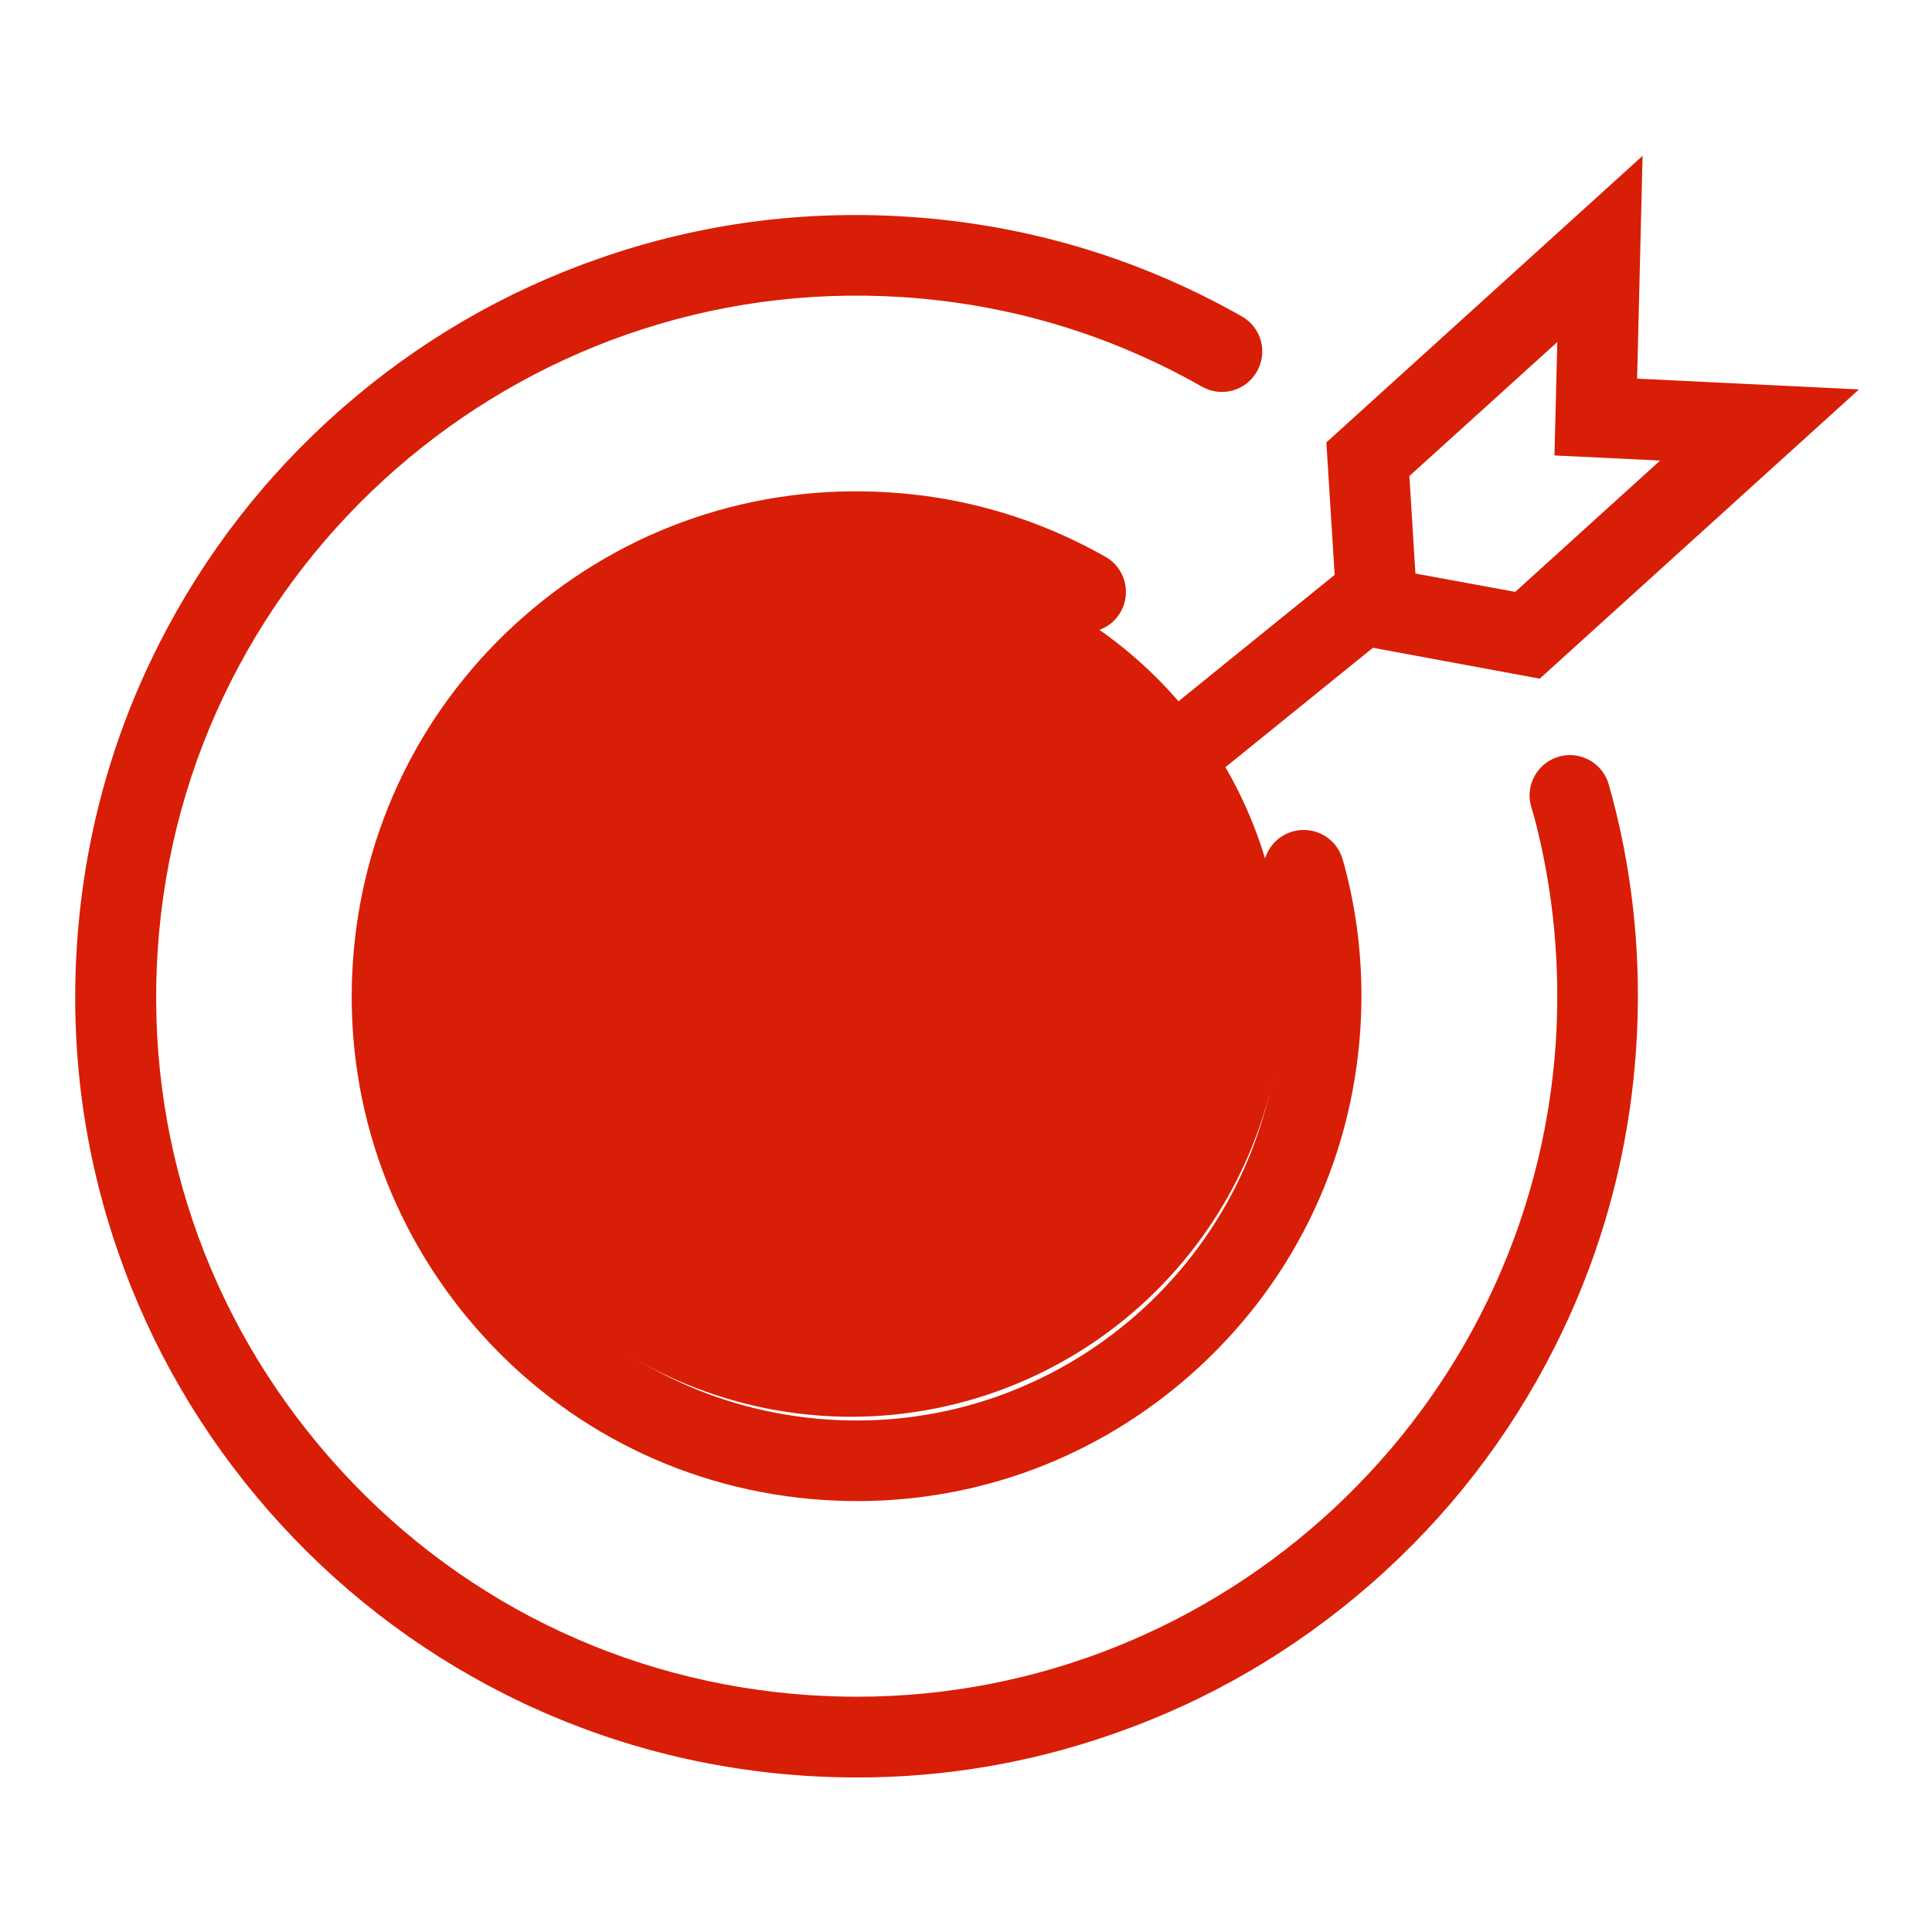 <?xml version="1.0" standalone="no"?><!DOCTYPE svg PUBLIC "-//W3C//DTD SVG 1.1//EN" "http://www.w3.org/Graphics/SVG/1.1/DTD/svg11.dtd"><svg t="1578572868423" class="icon" viewBox="0 0 1024 1024" version="1.1" xmlns="http://www.w3.org/2000/svg" p-id="2841" xmlns:xlink="http://www.w3.org/1999/xlink" width="30" height="30"><defs><style type="text/css"></style></defs><path d="M454.5 942.1c-9.3 0-18.6-0.3-27.9-0.9-55.8-3.7-109.2-18.2-158.7-43.1-47.8-24.1-90-56.8-125.5-97.3-35.4-40.5-62.3-86.6-79.8-137.2-18.2-52.4-25.5-107.2-21.8-163C44.5 444.8 59 391.4 84 341.9c24.1-47.8 56.8-90 97.2-125.4 40.4-35.4 86.6-62.3 137.2-79.8 52.4-18.2 107.2-25.5 163-21.8 62.8 4.1 122.3 21.9 176.8 52.8 10.3 5.8 13.9 18.9 8 29.2-5.8 10.3-18.9 13.9-29.2 8-48.8-27.7-102.1-43.7-158.4-47.4C274.4 144 97.1 299.2 83.6 503.4c-6.6 99 25.8 194.6 91.1 269.2C240 847.3 330.5 892 429.5 898.5c8.3 0.5 16.5 0.8 24.7 0.8 193.6 0 357.3-150.8 370.4-346.7 2.6-40.5-1.2-80.5-11.2-118.7-0.3-1.1-0.6-2.1-0.9-3.1-0.4-1.3-0.7-2.6-1.1-3.8-3-11.4 3.9-23.1 15.3-26.1s23.1 3.9 26.1 15.3c0.3 1 0.5 2 0.8 3 0.4 1.3 0.7 2.6 1.1 3.9 11.2 42.7 15.5 87.2 12.5 132.4-3.7 55.7-18.2 109-43.2 158.5-24.1 47.8-56.8 90-97.3 125.4-40.5 35.4-86.6 62.3-137.2 79.8-43.5 15.2-88.9 22.9-135 22.9z" fill="#d81e06" p-id="2842"></path><path d="M451.1 521.6m-229.3 0a229.3 229.3 0 1 0 458.6 0 229.3 229.3 0 1 0-458.6 0Z" fill="#d81e06" p-id="2843"></path><path d="M454.4 795.6c-6 0-12-0.2-18.1-0.6-71.3-4.7-136.6-37-183.6-90.7-47.1-53.8-70.4-122.7-65.7-194 4.7-71.3 37-136.6 90.7-183.6 53.8-47.1 122.7-70.4 194-65.7 40.4 2.6 78.9 14.1 114.2 34.1 10.3 5.8 13.9 18.9 8.1 29.2-5.8 10.3-18.9 13.9-29.2 8.1-29.7-16.8-62-26.5-96-28.7-59.9-4-117.8 15.6-163 55.2s-72.3 94.4-76.2 154.3c-4 59.9 15.6 117.8 55.2 163s94.4 72.3 154.3 76.2c123.7 8.2 231-85.8 239.2-209.5 1.6-24.5-0.6-48.6-6.7-71.6l-0.6-2.1c-0.2-0.7-0.4-1.3-0.6-2-3.3-11.4 3.3-23.2 14.7-26.5 11.4-3.2 23.2 3.3 26.5 14.7 0.2 0.8 0.4 1.6 0.7 2.4 0.2 0.7 0.4 1.3 0.5 1.9l0.1 0.4c7.3 27.6 10 56.4 8.1 85.6-4.7 71.3-37 136.6-90.7 183.6-49.2 43.1-111.1 66.3-175.9 66.3z" fill="#d81e06" p-id="2844"></path><path d="M742.8 331.1l-261.9 212c-8.3 6.7-20.5 5.4-27.2-2.9l-2.6-3.2c-6.7-8.3-5.4-20.5 2.9-27.2l261.9-212c8.3-6.7 20.5-5.4 27.2 2.9l2.6 3.2c6.6 8.3 5.3 20.6-2.9 27.2z" fill="#d81e06" p-id="2845"></path><path d="M816.1 359.7L709.6 340 703 234.5 870.6 82.6l-2.9 118.1 117.6 5.7-169.2 153.3zM750.2 304l52.9 9.7 76.8-69.6-56-2.7 1.5-60.1-78.4 71 3.2 51.7zM453.7 648.3c-15.9 0-32-3.2-47.5-9.8-61-26.3-89.2-97.3-62.9-158.3 12.8-29.6 36.3-52.4 66.2-64.2 29.9-11.8 62.6-11.3 92.2 1.5 10.8 4.7 15.8 17.3 11.2 28.1s-17.3 15.8-28.1 11.2c-19.1-8.2-40.2-8.6-59.4-0.9-19.3 7.6-34.4 22.3-42.6 41.4-8.2 19.1-8.6 40.2-0.9 59.5 7.6 19.3 22.4 34.4 41.4 42.6 39.3 17 85.1-1.2 102.1-40.5l0.1-0.1c3.2-7.3 5.2-15.2 6-23.5 0-0.5 0.1-0.9 0.1-1.2 0.4-11.5 9.8-20.7 21.4-20.7 11.8 0 21.4 9.6 21.4 21.4 0 1-0.1 1.8-0.1 2.4v0.3l-0.1 0.9c-1.1 13.1-4.3 25.7-9.5 37.5-19.9 45.2-64.3 72.4-111 72.4z m77.7-113.8c0-0.1 0-0.1 0 0 0-0.1 0 0 0 0z" fill="#d81e06" p-id="2846"></path></svg>